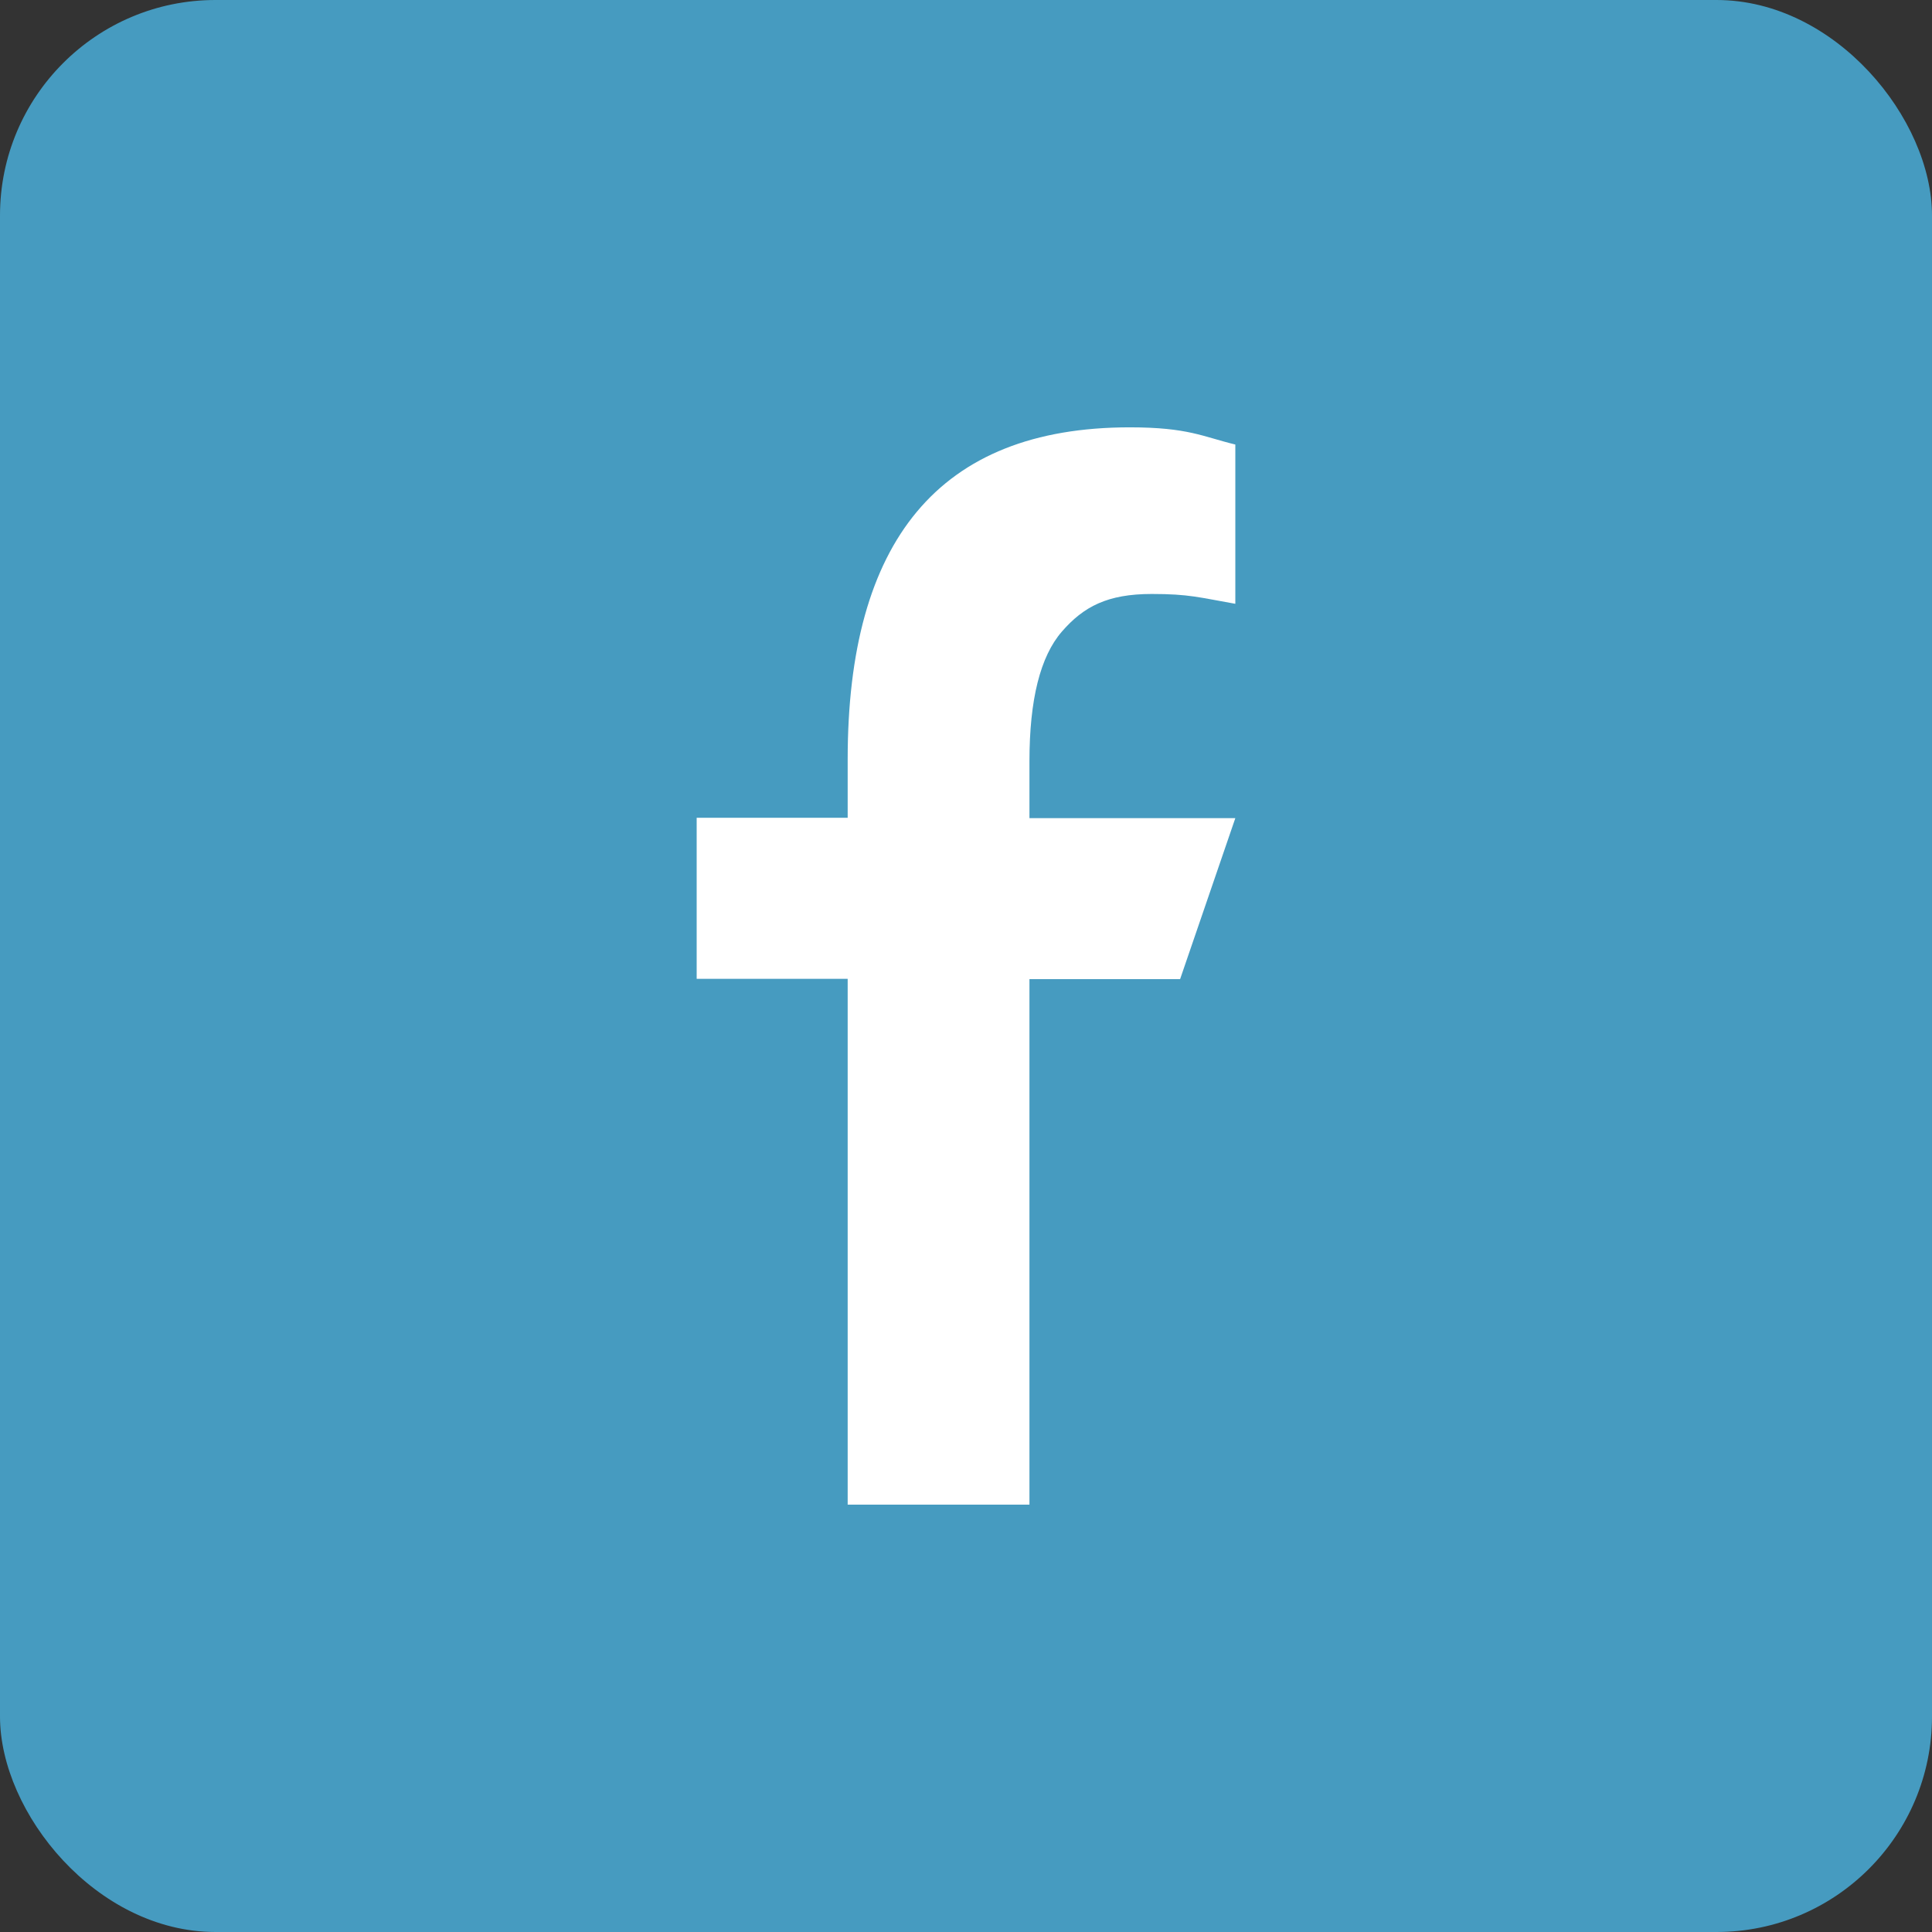 <svg width="269" height="269" viewBox="0 0 269 269" fill="none" xmlns="http://www.w3.org/2000/svg">
<rect x="0" y="0" width="269" height="269" fill="#333333" stroke="none"/>
<rect width="269" height="269" rx="30" fill="#469BC0"/>
<path d="M143.334 136.284V209.5H118.025V136.284H97V113.864H118.025V105.707C118.025 75.423 130.631 59.5 157.302 59.5C165.478 59.5 167.522 60.819 172 61.893V84.069C166.987 83.19 165.576 82.701 160.368 82.701C154.187 82.701 150.877 84.46 147.86 87.927C144.842 91.395 143.334 97.403 143.334 106V113.913H172L164.31 136.332H143.334V136.284Z" fill="white"/>
</svg>
